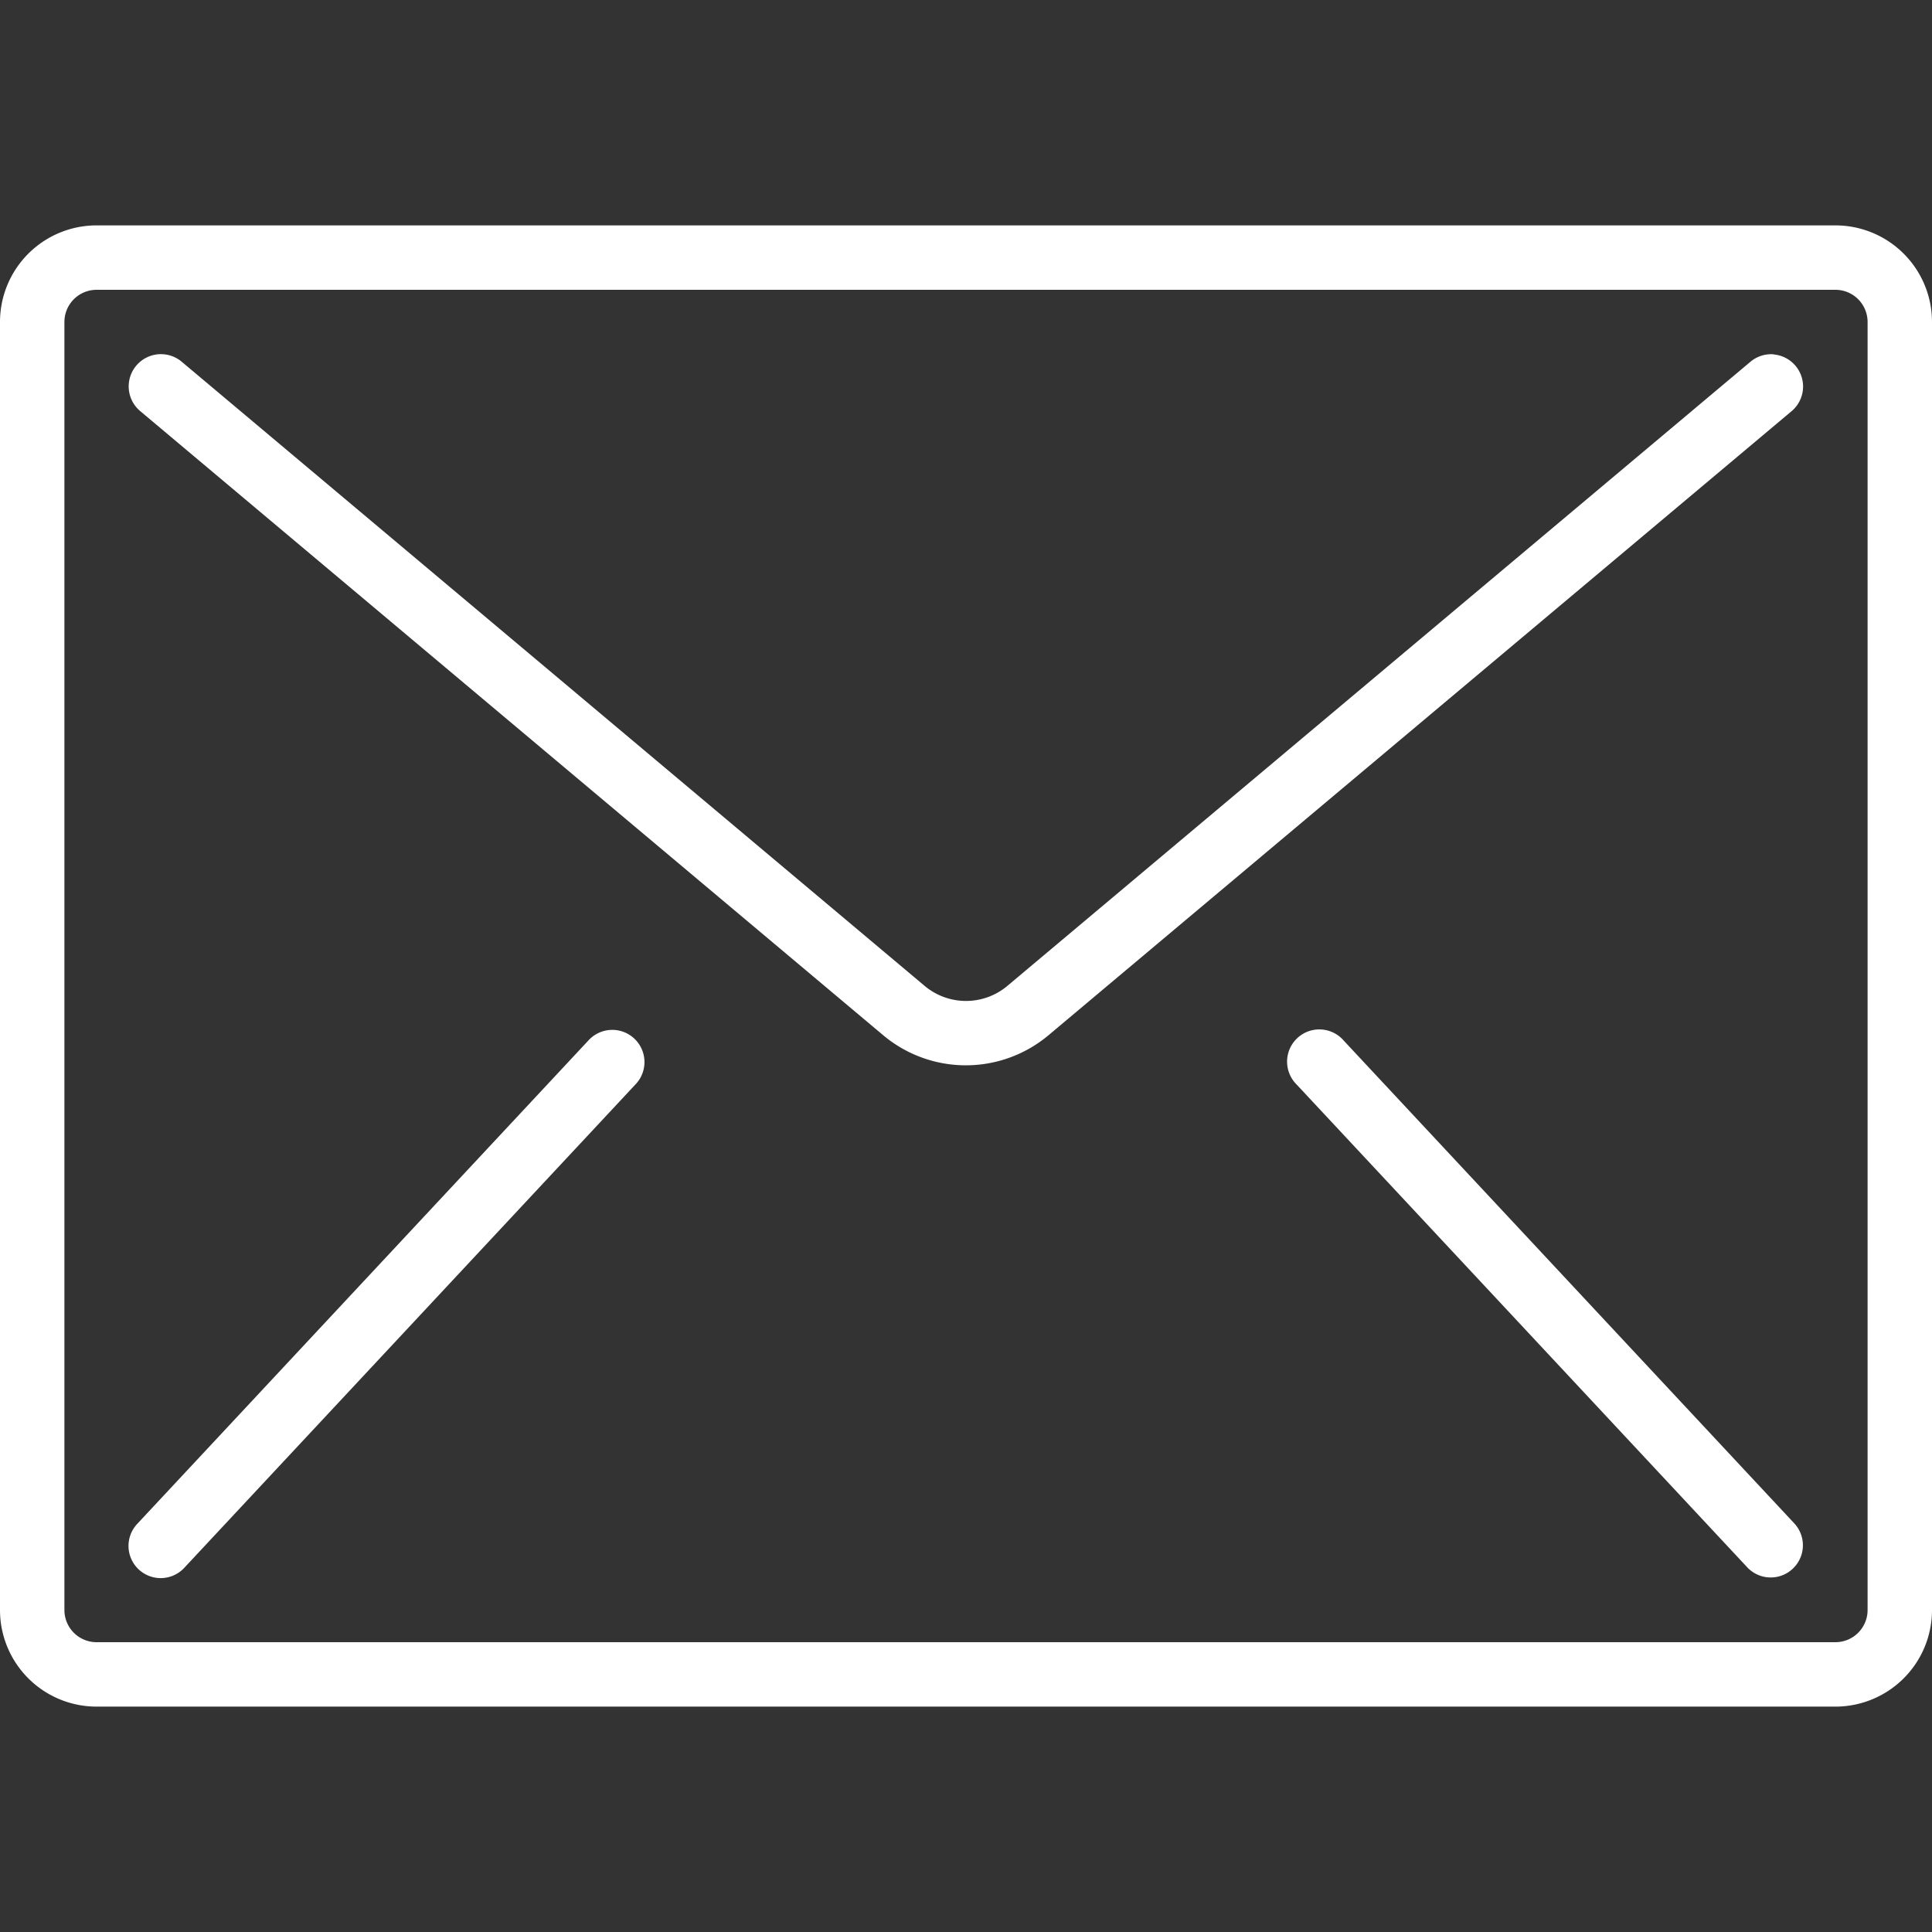 <svg id="Capa_1" data-name="Capa 1" xmlns="http://www.w3.org/2000/svg" viewBox="0 0 512 512"><rect x="0" y="0" width="512" height="512" fill="#333333" stroke="none"/><defs><style>.cls-1{fill:#fff;}</style></defs><title>email-3</title><path class="cls-1" d="M486.4,59.73H25.6A25.6,25.6,0,0,0,0,85.33V426.67a25.6,25.6,0,0,0,25.6,25.6H486.4a25.6,25.6,0,0,0,25.6-25.6V85.33A25.6,25.6,0,0,0,486.4,59.73Zm8.53,366.94a8.53,8.53,0,0,1-8.53,8.53H25.6a8.53,8.53,0,0,1-8.53-8.53V85.33A8.53,8.53,0,0,1,25.6,76.8H486.4a8.53,8.53,0,0,1,8.53,8.53V426.67Z"/><path class="cls-1" d="M470.08,93.9a8.53,8.53,0,0,0-6.23,2L267,261.24a17.05,17.05,0,0,1-22,0L48.15,95.86a8.54,8.54,0,0,0-11,13.08L234,274.3a34.08,34.08,0,0,0,43.92,0L474.82,108.94a8.53,8.53,0,0,0-4.74-15Z"/><path class="cls-1" d="M164.12,273.13a8.55,8.55,0,0,0-8.23,2.65l-119.46,128A8.53,8.53,0,1,0,48.9,415.42l119.47-128a8.54,8.54,0,0,0-4.25-14.29Z"/><path class="cls-1" d="M356.11,275.78a8.54,8.54,0,1,0-12.48,11.64l119.47,128a8.53,8.53,0,0,0,12.47-11.64Z"/></svg>